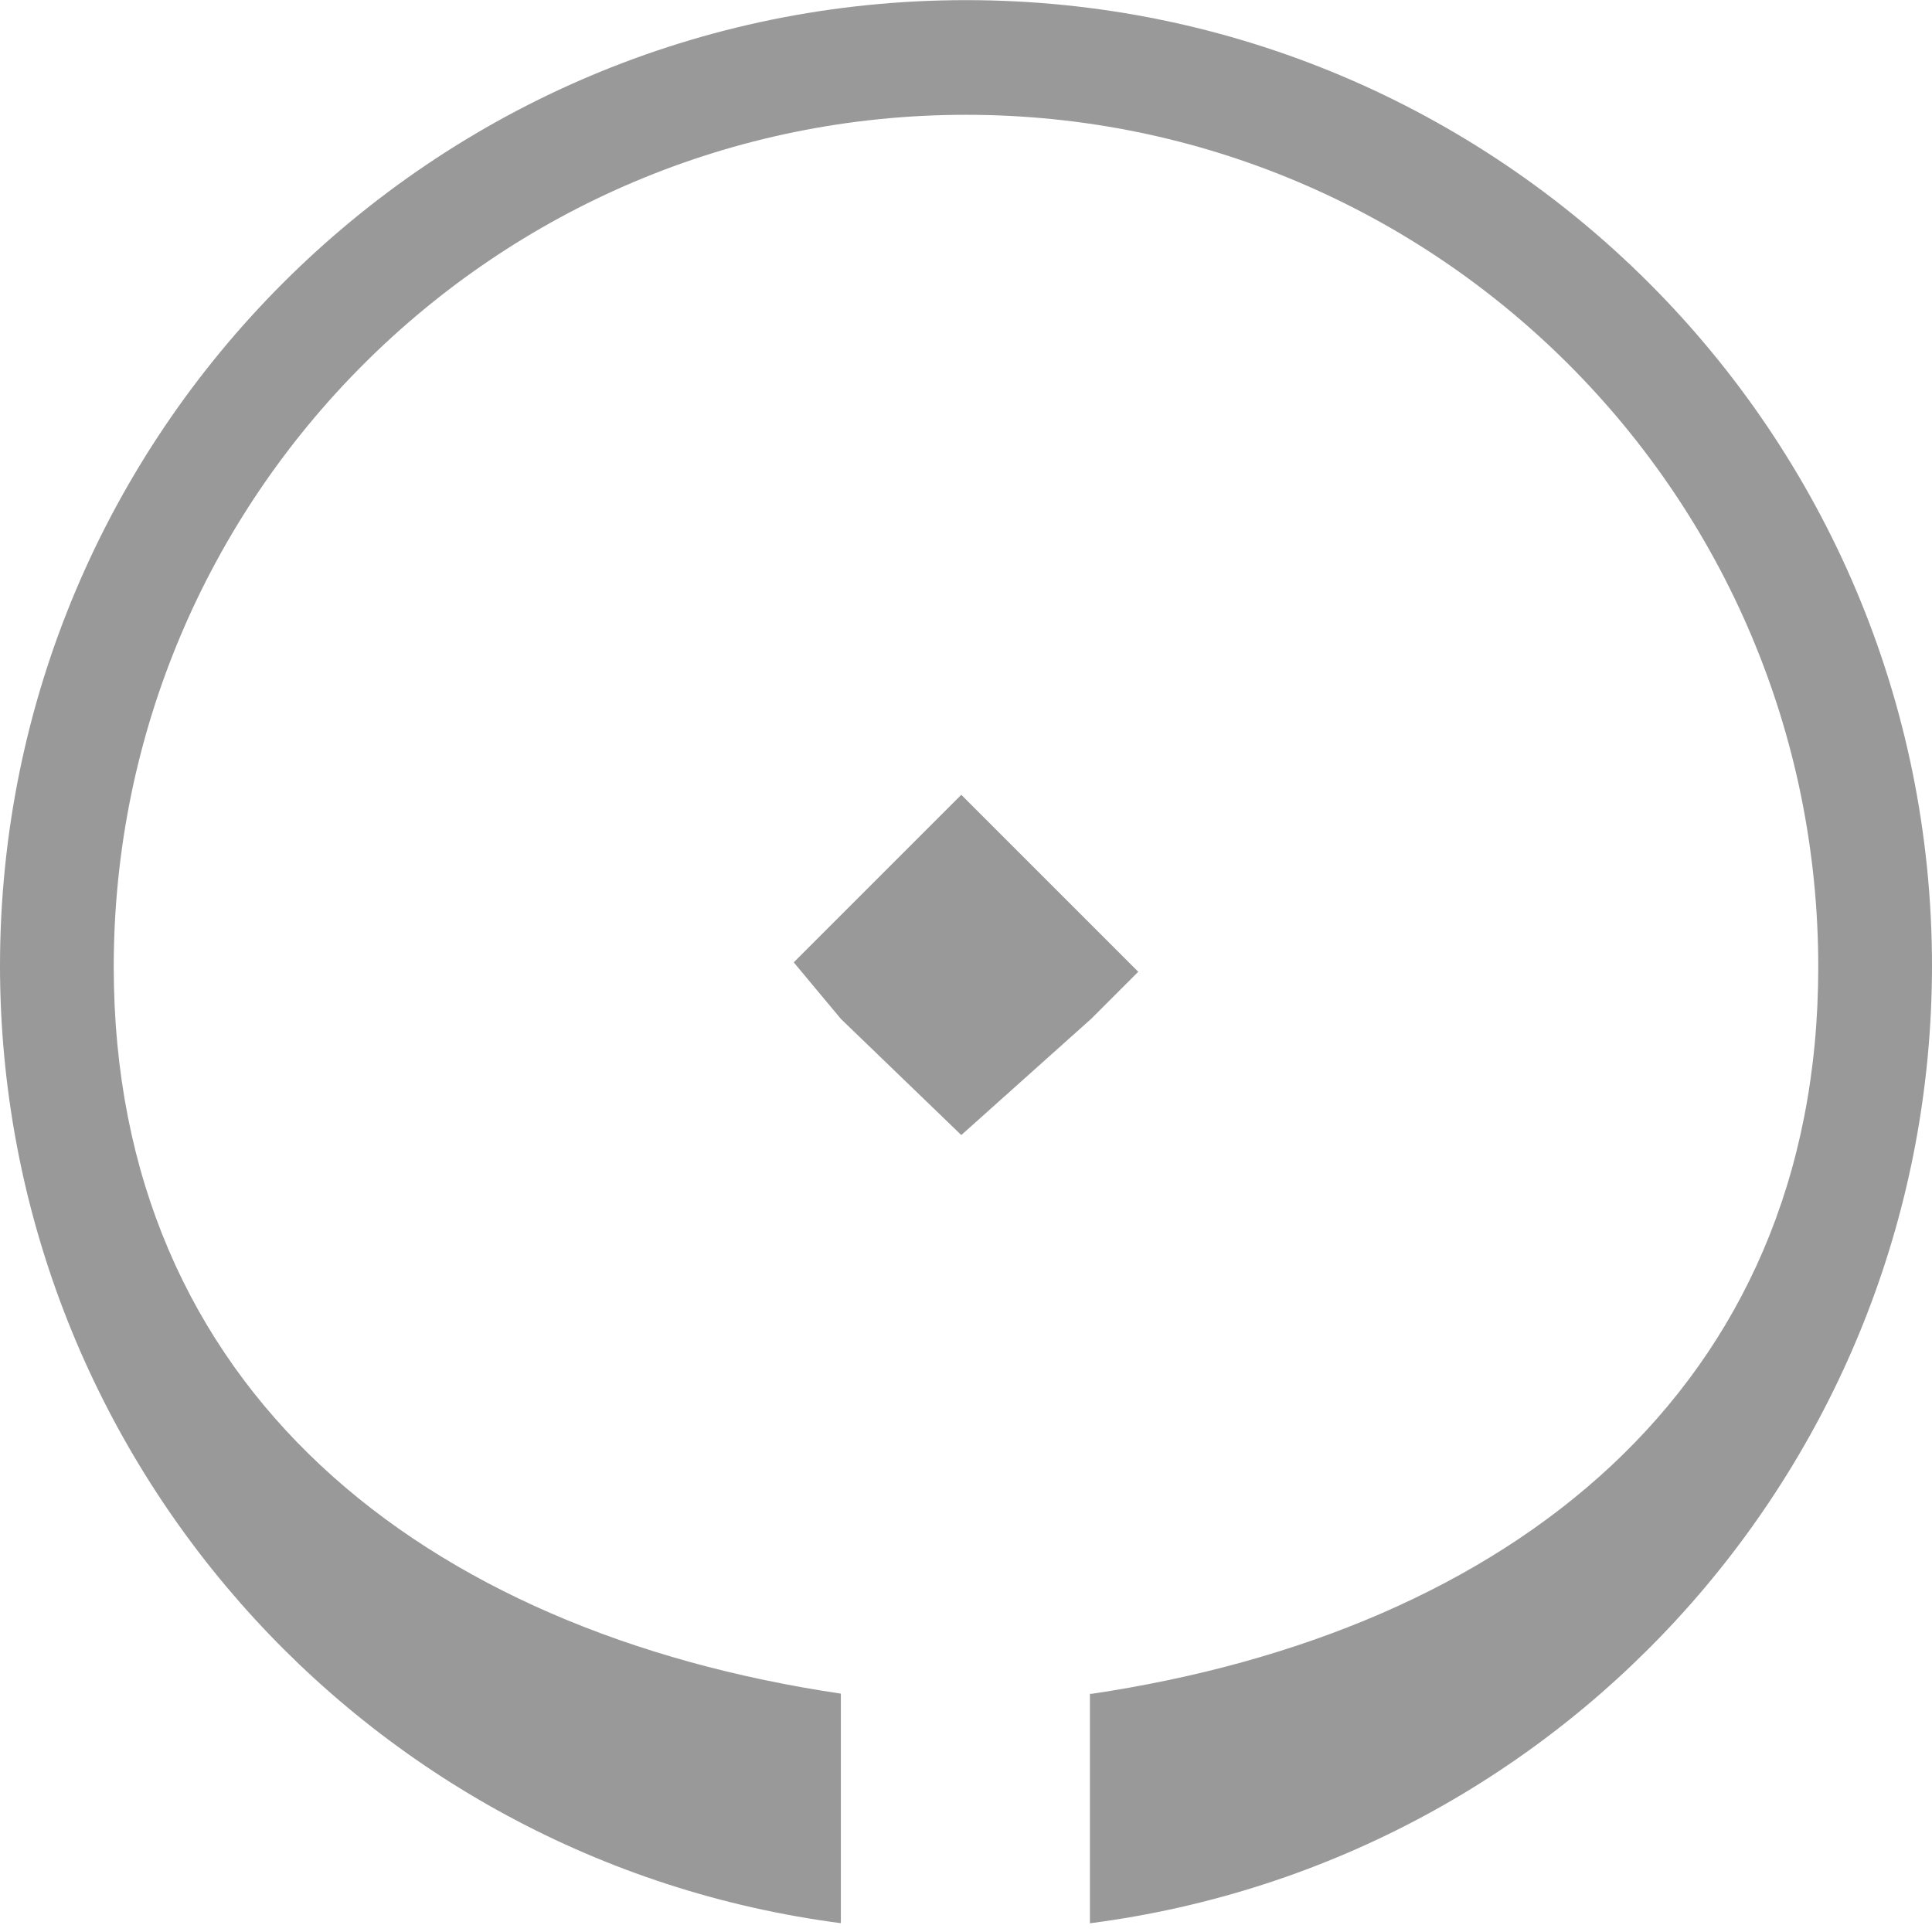 <?xml version="1.0" encoding="UTF-8" standalone="no"?>
<!-- Created with Inkscape (http://www.inkscape.org/) -->

<svg
   width="264mm"
   height="264mm"
   viewBox="0 0 264 264"
   version="1.1"
   id="svg1"
   inkscape:version="1.3.2 (1:1.3.2+202311252150+091e20ef0f)"
   sodipodi:docname="knob_disabled.svg"
   xmlns:inkscape="http://www.inkscape.org/namespaces/inkscape"
   xmlns:sodipodi="http://sodipodi.sourceforge.net/DTD/sodipodi-0.dtd"
   xmlns="http://www.w3.org/2000/svg"
   xmlns:svg="http://www.w3.org/2000/svg">
  <sodipodi:namedview
     id="namedview1"
     pagecolor="#505050"
     bordercolor="#ffffff"
     borderopacity="1"
     inkscape:showpageshadow="0"
     inkscape:pageopacity="0"
     inkscape:pagecheckerboard="1"
     inkscape:deskcolor="#d1d1d1"
     inkscape:document-units="mm"
     inkscape:zoom="0.5253601"
     inkscape:cx="758.52734"
     inkscape:cy="367.36707"
     inkscape:window-width="1920"
     inkscape:window-height="1016"
     inkscape:window-x="0"
     inkscape:window-y="0"
     inkscape:window-maximized="1"
     inkscape:current-layer="layer1"
     showgrid="false" />
  <defs
     id="defs1" />
  <g
     inkscape:label="Livello 1"
     inkscape:groupmode="layer"
     id="layer1"
     transform="translate(4,4)">
    <path
       id="circle1"
       style="fill:#999999;stroke-width:7.279;stroke-opacity:0.949"
       d="m 144.933,227.429 v 31.379 C 210.695,250.301 259.94,194.328 260,128.019 260,55.117 200.902,-3.982 128,-3.982 55.098,-3.982 -4,55.117 -4,128.019 -3.944,194.268 45.21,250.214 110.902,258.795 V 227.429 C 53.827,218.957 11.561,185.845 11.542,128.145 11.541,63.827 63.682,11.687 128,11.687 c 64.318,0 116.458,52.14 116.458,116.458 -2.5e-4,57.714 -42.271,90.847 -99.36,99.32 m 0,-92.239 6.44,-6.44 -24.18,-24.18 -22.896,22.896 6.44,7.724 16.456,15.875 z"
       sodipodi:nodetypes="cccccccccscccccccc" />
  </g>
</svg>

